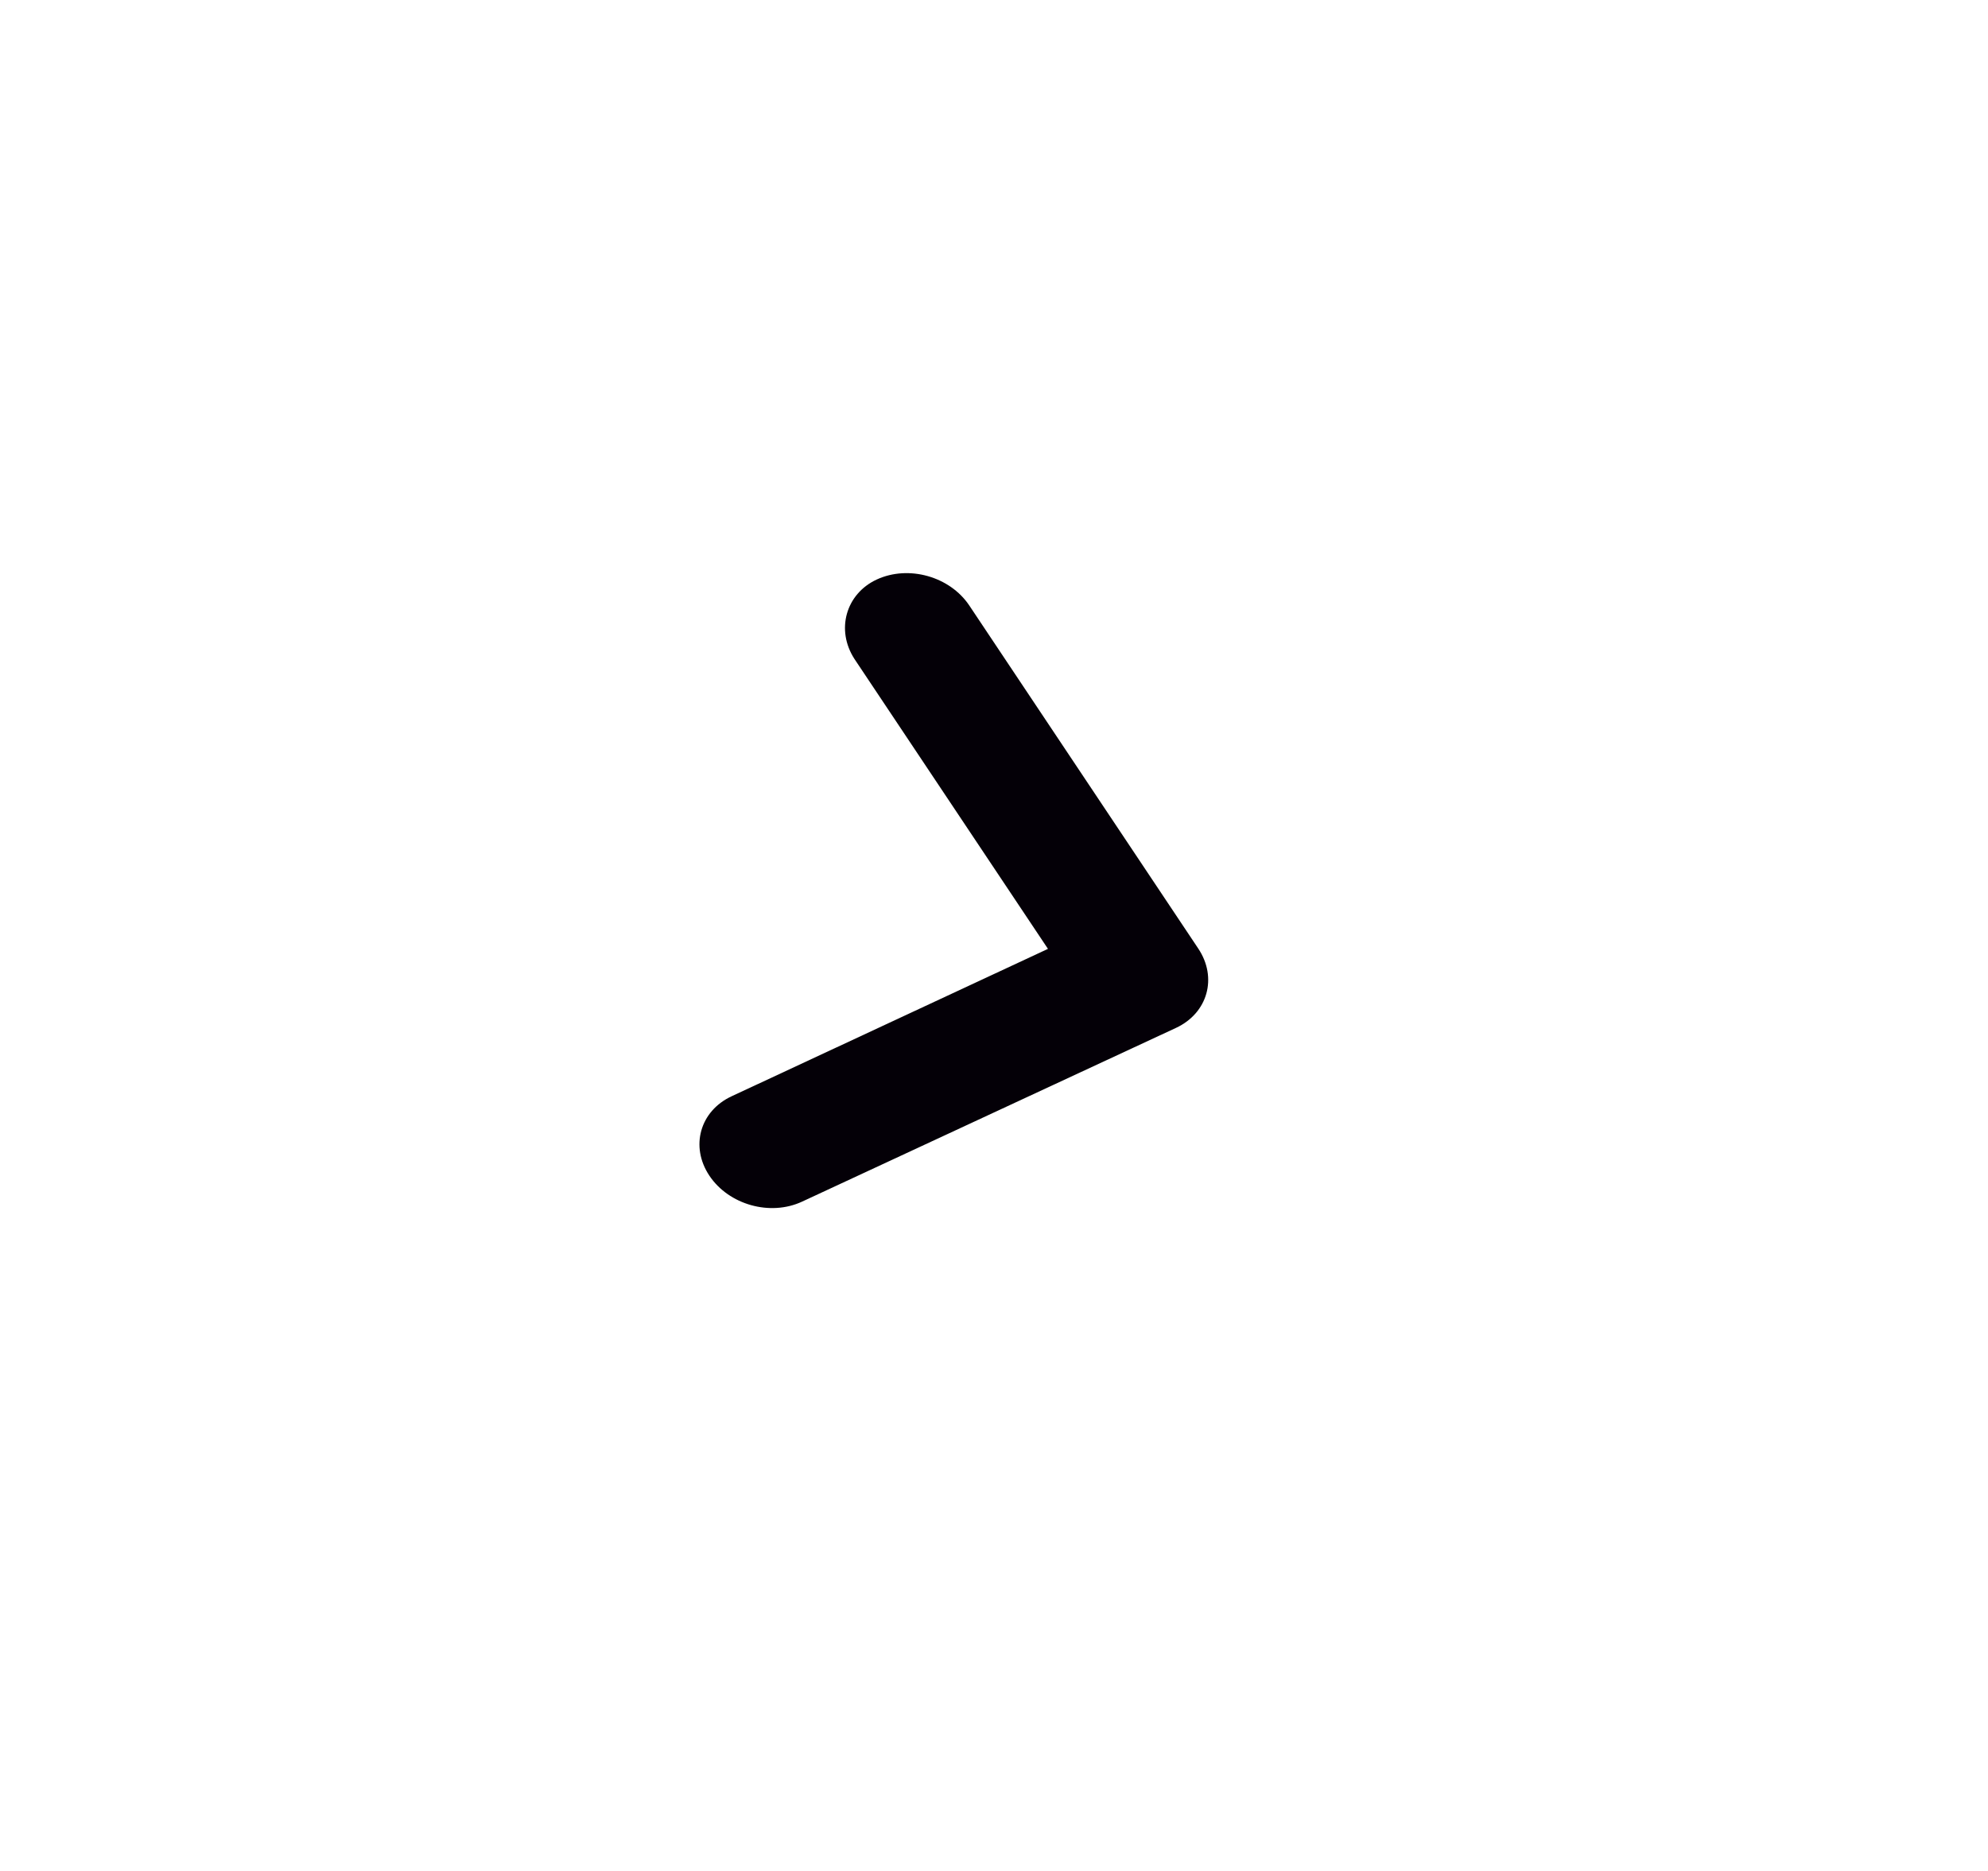 <svg width="34" height="32" viewBox="0 0 34 32" fill="none" xmlns="http://www.w3.org/2000/svg">
<path d="M14.994 9.912C15.538 9.66 16.245 9.858 16.578 10.357L20.493 16.223C20.826 16.721 20.656 17.328 20.112 17.581L13.716 20.553C13.172 20.805 12.465 20.607 12.132 20.108C11.8 19.61 11.97 19.003 12.513 18.75L17.923 16.229L14.613 11.27C14.292 10.774 14.465 10.158 14.994 9.912Z" fill="#040007"/>
</svg>
